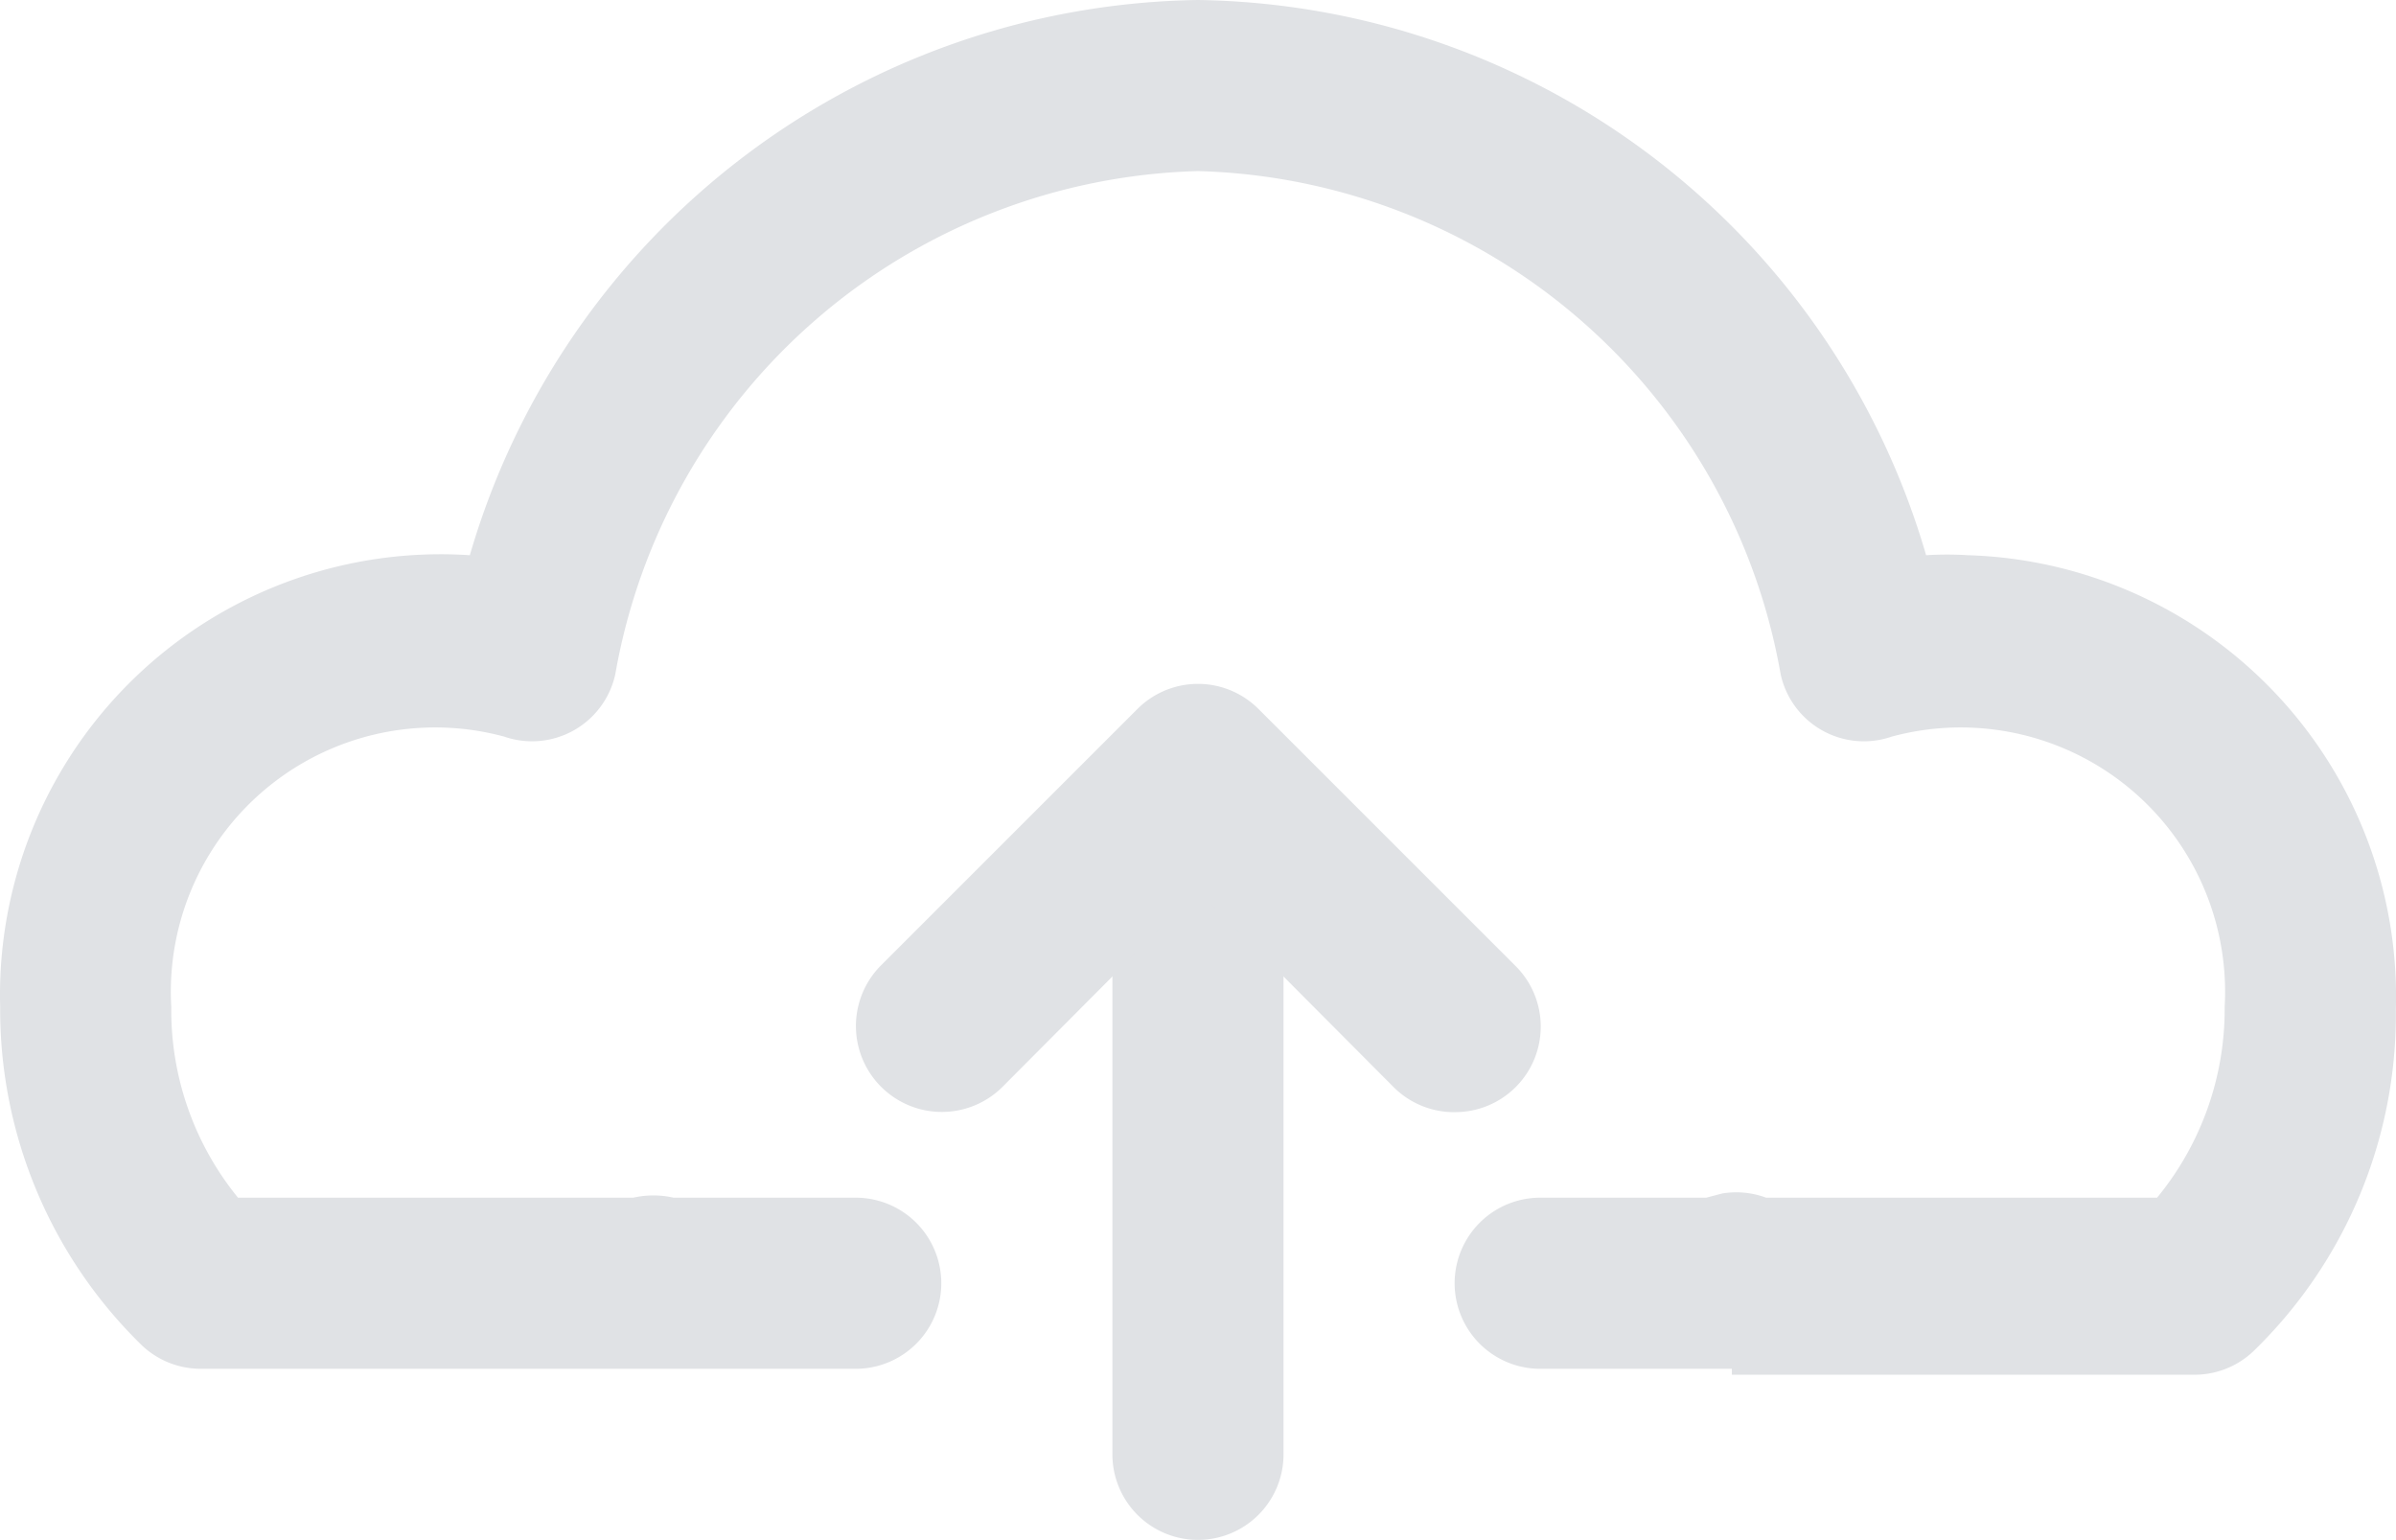 <svg id="Group_4986" data-name="Group 4986" xmlns="http://www.w3.org/2000/svg" xmlns:xlink="http://www.w3.org/1999/xlink" width="232.115" height="149.194" viewBox="0 0 232.115 149.194">
  <defs>
    <clipPath id="clip-path">
      <rect id="Rectangle_4409" data-name="Rectangle 4409" width="232.116" height="149.194" fill="#e0e2e5"/>
    </clipPath>
  </defs>
  <g id="Group_4985" data-name="Group 4985" clip-path="url(#clip-path)">
    <path id="Path_4300" data-name="Path 4300" d="M167.775,132.616H149.208a8.288,8.288,0,0,1,0-16.577h16.08l1.575-.413a8.283,8.283,0,0,1,4.227.413h37.879a28.755,28.755,0,0,0,6.548-18.484,25.611,25.611,0,0,0-32.243-26.191A8.251,8.251,0,0,1,172.5,65.312a58.932,58.932,0,0,0-56.446-48.737A58.932,58.932,0,0,0,59.609,65.312a8.255,8.255,0,0,1-10.777,6.051A25.61,25.61,0,0,0,16.592,97.555a28.762,28.762,0,0,0,6.465,18.484H61.349a8.814,8.814,0,0,1,3.9,0H82.9a8.288,8.288,0,1,1,0,16.577H19.5a8.289,8.289,0,0,1-5.721-2.238A45.43,45.43,0,0,1,.016,97.556a42.687,42.687,0,0,1,45.5-43.763A74.6,74.6,0,0,1,116.056,0a74.6,74.6,0,0,1,70.538,53.792,32.961,32.961,0,0,1,4.06,0A42.771,42.771,0,0,1,232.1,97.8a45.414,45.414,0,0,1-13.842,33.155,8.279,8.279,0,0,1-5.719,2.236H167.777Z" transform="translate(0)" fill="#e0e2e5"/>
    <path id="Path_4301" data-name="Path 4301" d="M200.705,214.3a8.287,8.287,0,0,1-8.287-8.289V156.279a8.288,8.288,0,1,1,16.577,0v49.732a8.291,8.291,0,0,1-8.289,8.289Z" transform="translate(-84.652 -65.107)" fill="#e0e2e5"/>
    <path id="Path_4302" data-name="Path 4302" d="M206.012,159.8a8.29,8.29,0,0,1-5.885-2.4L181.146,138.33l-18.981,19.064a8.323,8.323,0,0,1-11.77-11.77l24.866-24.866a8.287,8.287,0,0,1,11.77,0L211.9,145.624a8.287,8.287,0,0,1-5.885,14.172Z" transform="translate(-65.092 -52.047)" fill="#e0e2e5"/>
  </g>
</svg>
